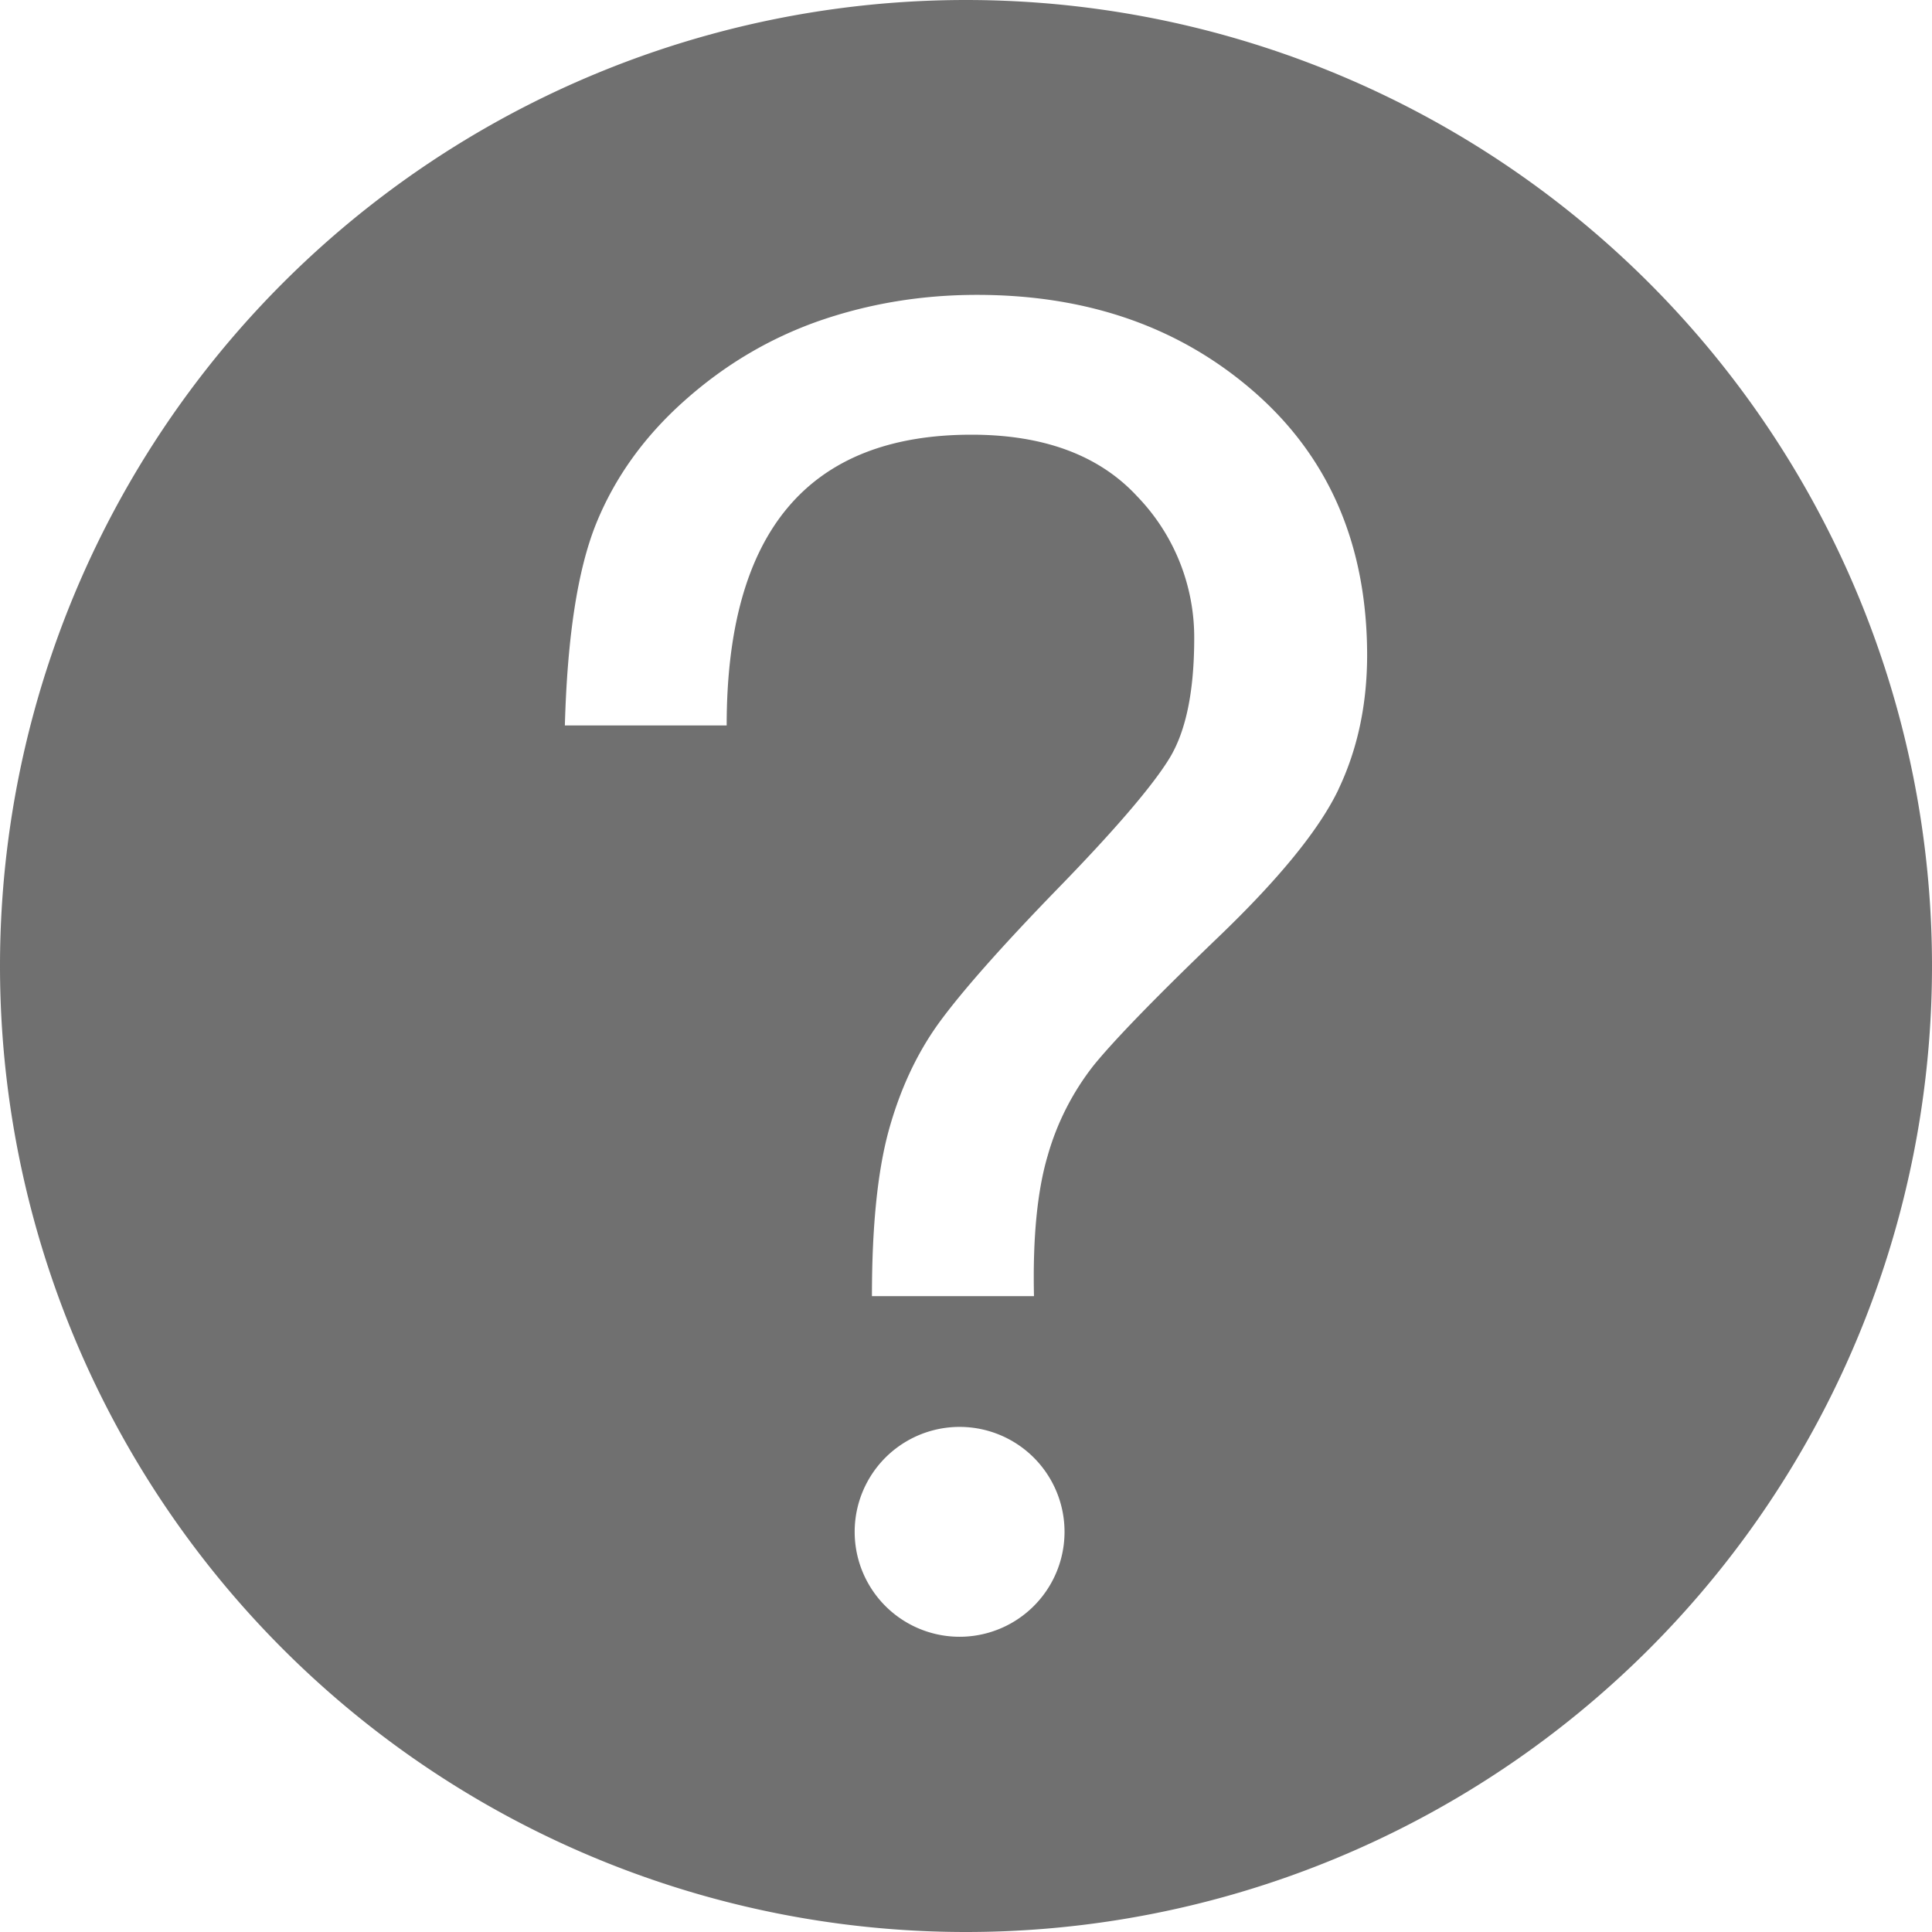 <?xml version="1.0" standalone="no"?><!DOCTYPE svg PUBLIC "-//W3C//DTD SVG 1.1//EN" "http://www.w3.org/Graphics/SVG/1.1/DTD/svg11.dtd"><svg t="1553757897340" class="icon" style="" viewBox="0 0 1024 1024" version="1.1" xmlns="http://www.w3.org/2000/svg" p-id="3569" xmlns:xlink="http://www.w3.org/1999/xlink" width="200" height="200"><defs><style type="text/css"></style></defs><path d="M512 0a512 512 0 0 0-512 512 512 512 0 0 0 512 512A512 512 0 0 0 512 0z m-3.392 867.52a55.616 55.616 0 1 1 0-111.232 55.616 55.616 0 0 1 0 111.232z m200.896-449.28c-10.112 21.248-31.488 47.552-64.384 79.04-32.896 31.616-54.592 54.016-65.408 67.328a138.432 138.432 0 0 0-24.384 47.808c-5.504 18.496-8 43.392-7.296 74.56H462.144c0-36.352 2.88-65.472 8.768-87.296 5.952-21.76 14.72-40.768 26.432-57.088 11.712-16.192 32.768-40.192 63.36-71.68 30.656-31.488 50.24-54.528 59.008-68.8 8.832-14.336 13.248-35.584 13.248-63.936a107.52 107.52 0 0 0-30.208-75.072c-20.096-21.76-49.408-32.704-87.808-32.704-86.528 0-129.792 51.392-129.792 154.112h-85.76c1.28-46.784 6.72-82.432 16.512-106.816 9.856-24.384 25.408-46.208 46.848-65.28 21.504-19.2 45.44-33.28 71.68-42.432 26.304-9.088 54.08-13.696 83.392-13.696 59.2 0 108.416 17.408 147.84 52.224 39.36 34.816 58.944 81.216 58.944 139.008-0.064 26.112-5.12 49.664-15.168 70.784z" p-id="3570" fill="#707070"></path></svg>